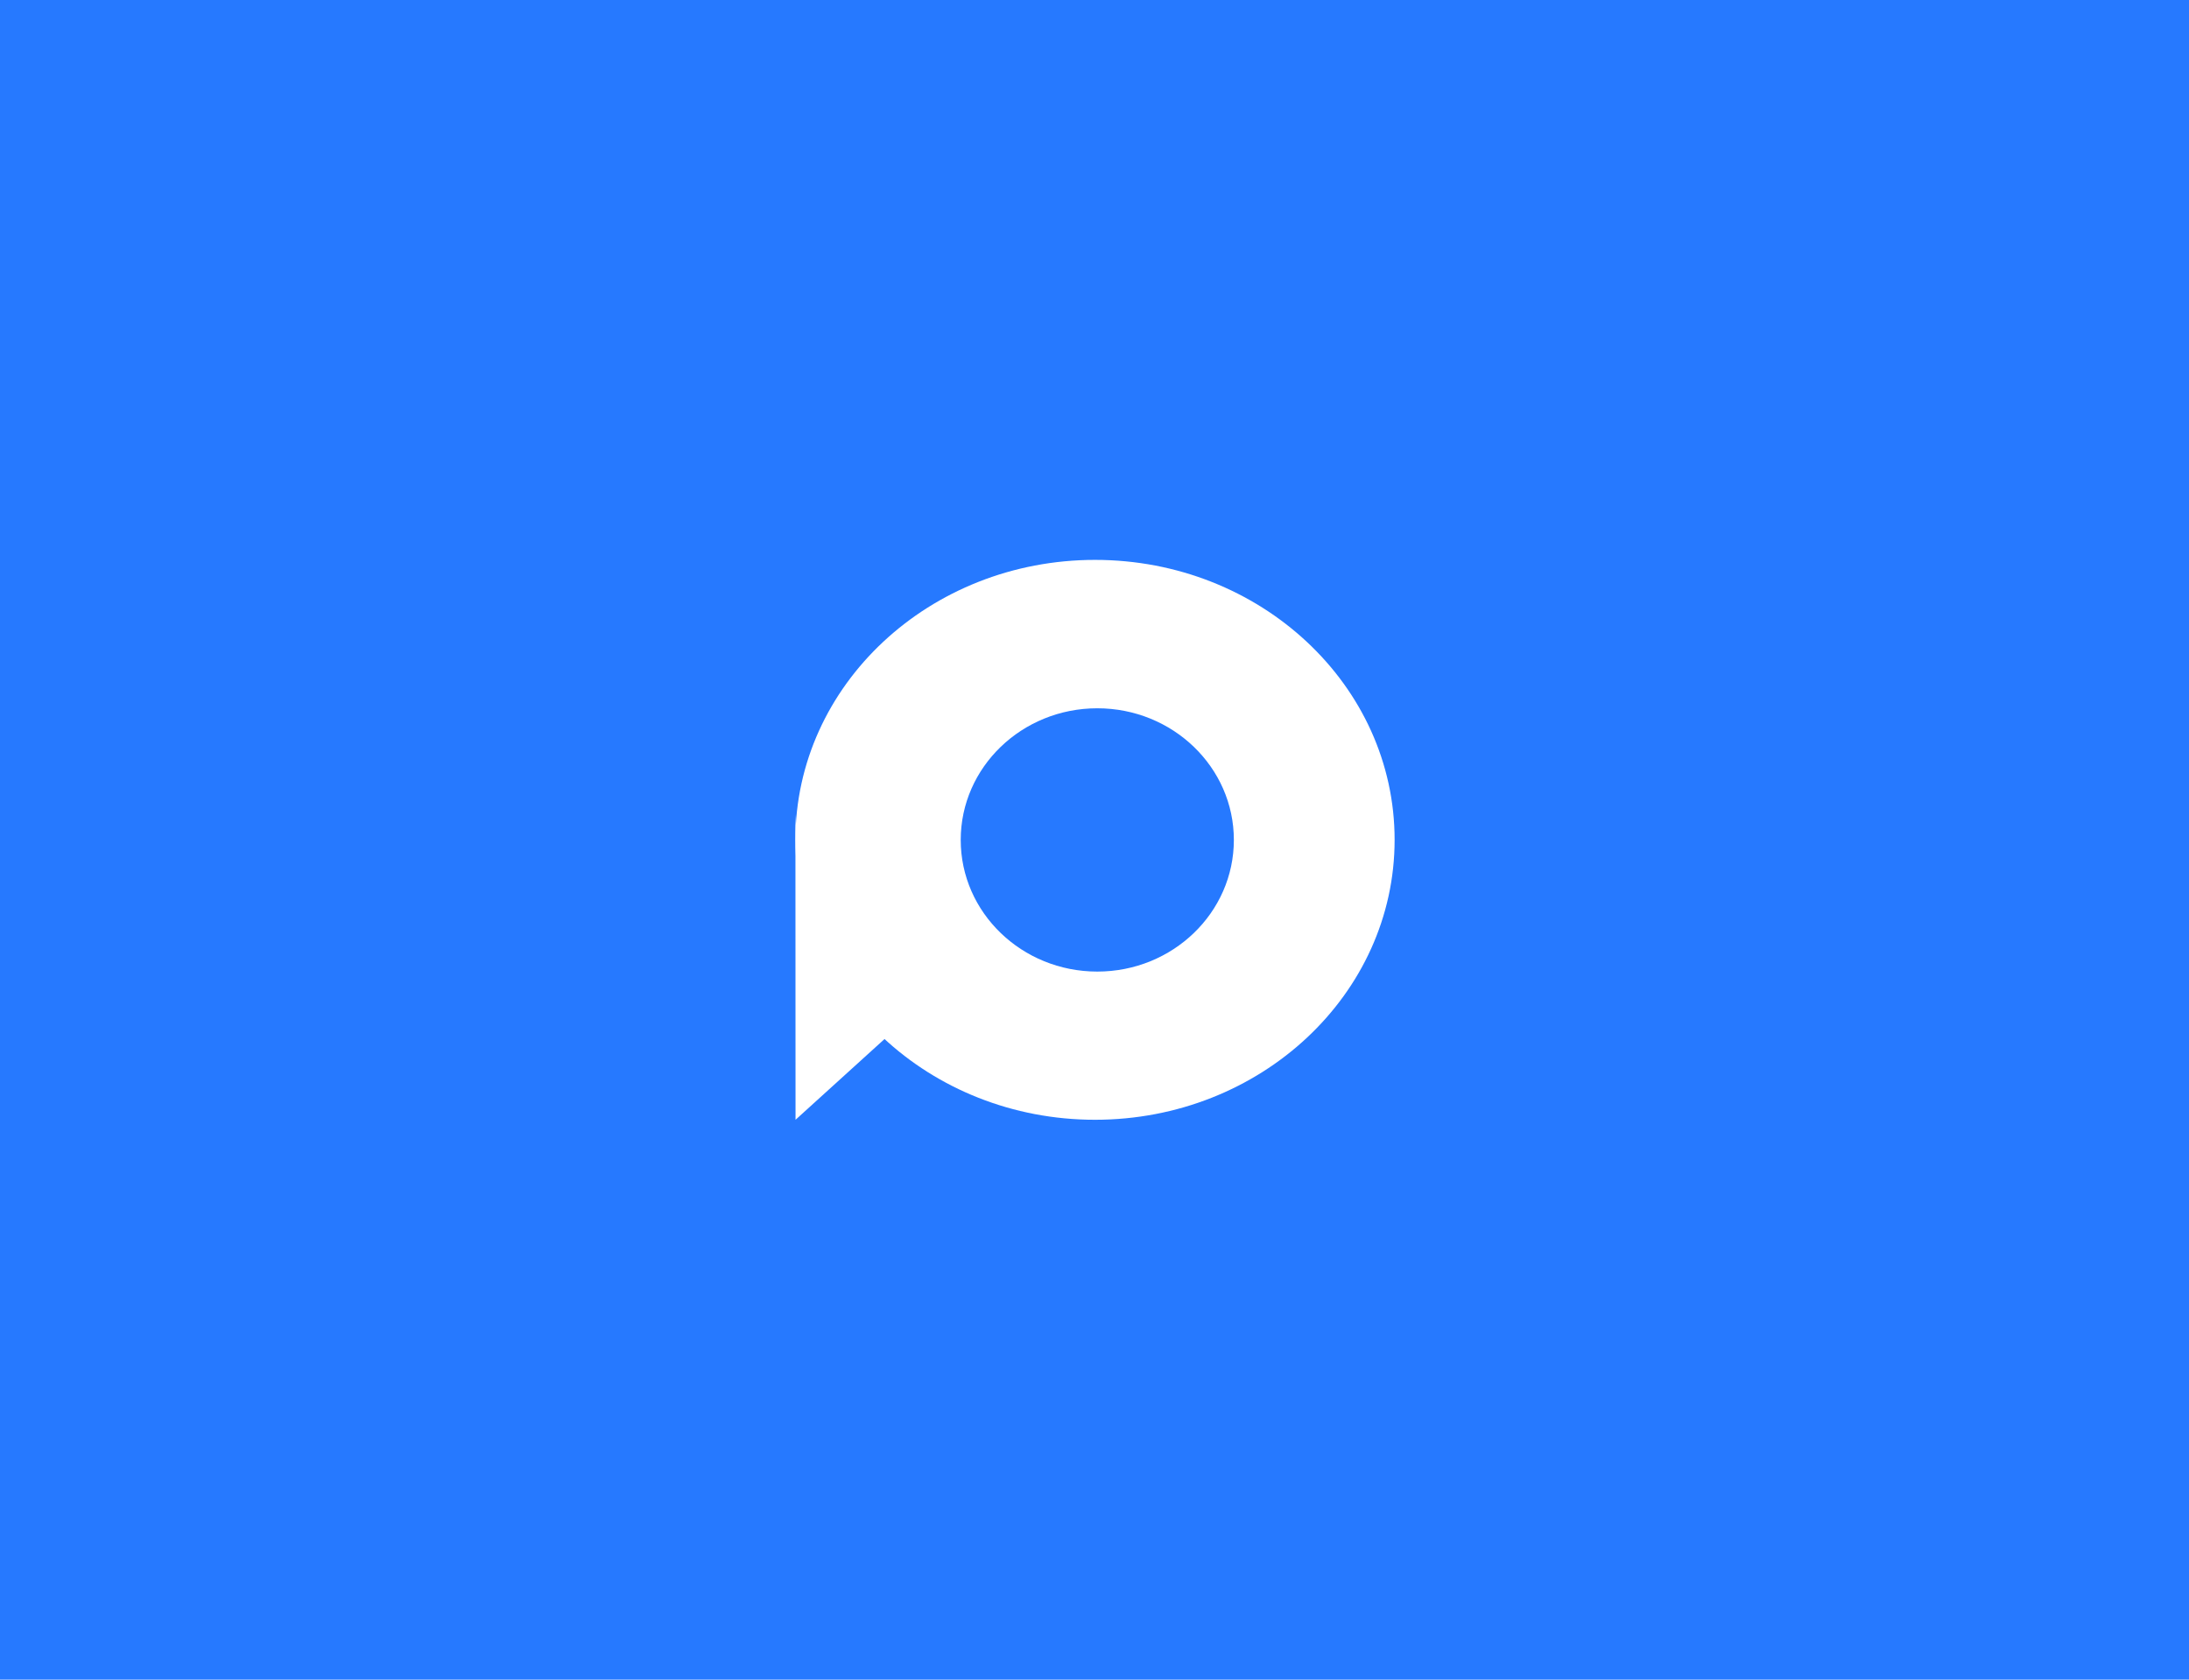 <svg xmlns="http://www.w3.org/2000/svg" width="344" height="264" viewBox="0 0 344 264" fill="none">
<rect width="344" height="264" fill="#2679FF"/>
<path d="M172.081 88C146.079 88 125 107.7 125 132C125 156.301 146.079 176 172.081 176C198.084 176 219.163 156.301 219.163 132C219.163 107.7 198.084 88 172.081 88Z" fill="white"/>
<path d="M193.9 132.017C193.9 120.589 184.291 111.325 172.438 111.325C160.585 111.325 150.977 120.589 150.977 132.017C150.977 143.444 160.585 152.708 172.438 152.708C184.291 152.708 193.9 143.444 193.9 132.017Z" fill="#2679FF"/>
<path d="M125 128.024L125.017 176L150.578 152.807C150.578 152.807 126.325 164.337 125 128.024Z" fill="white"/>
</svg>